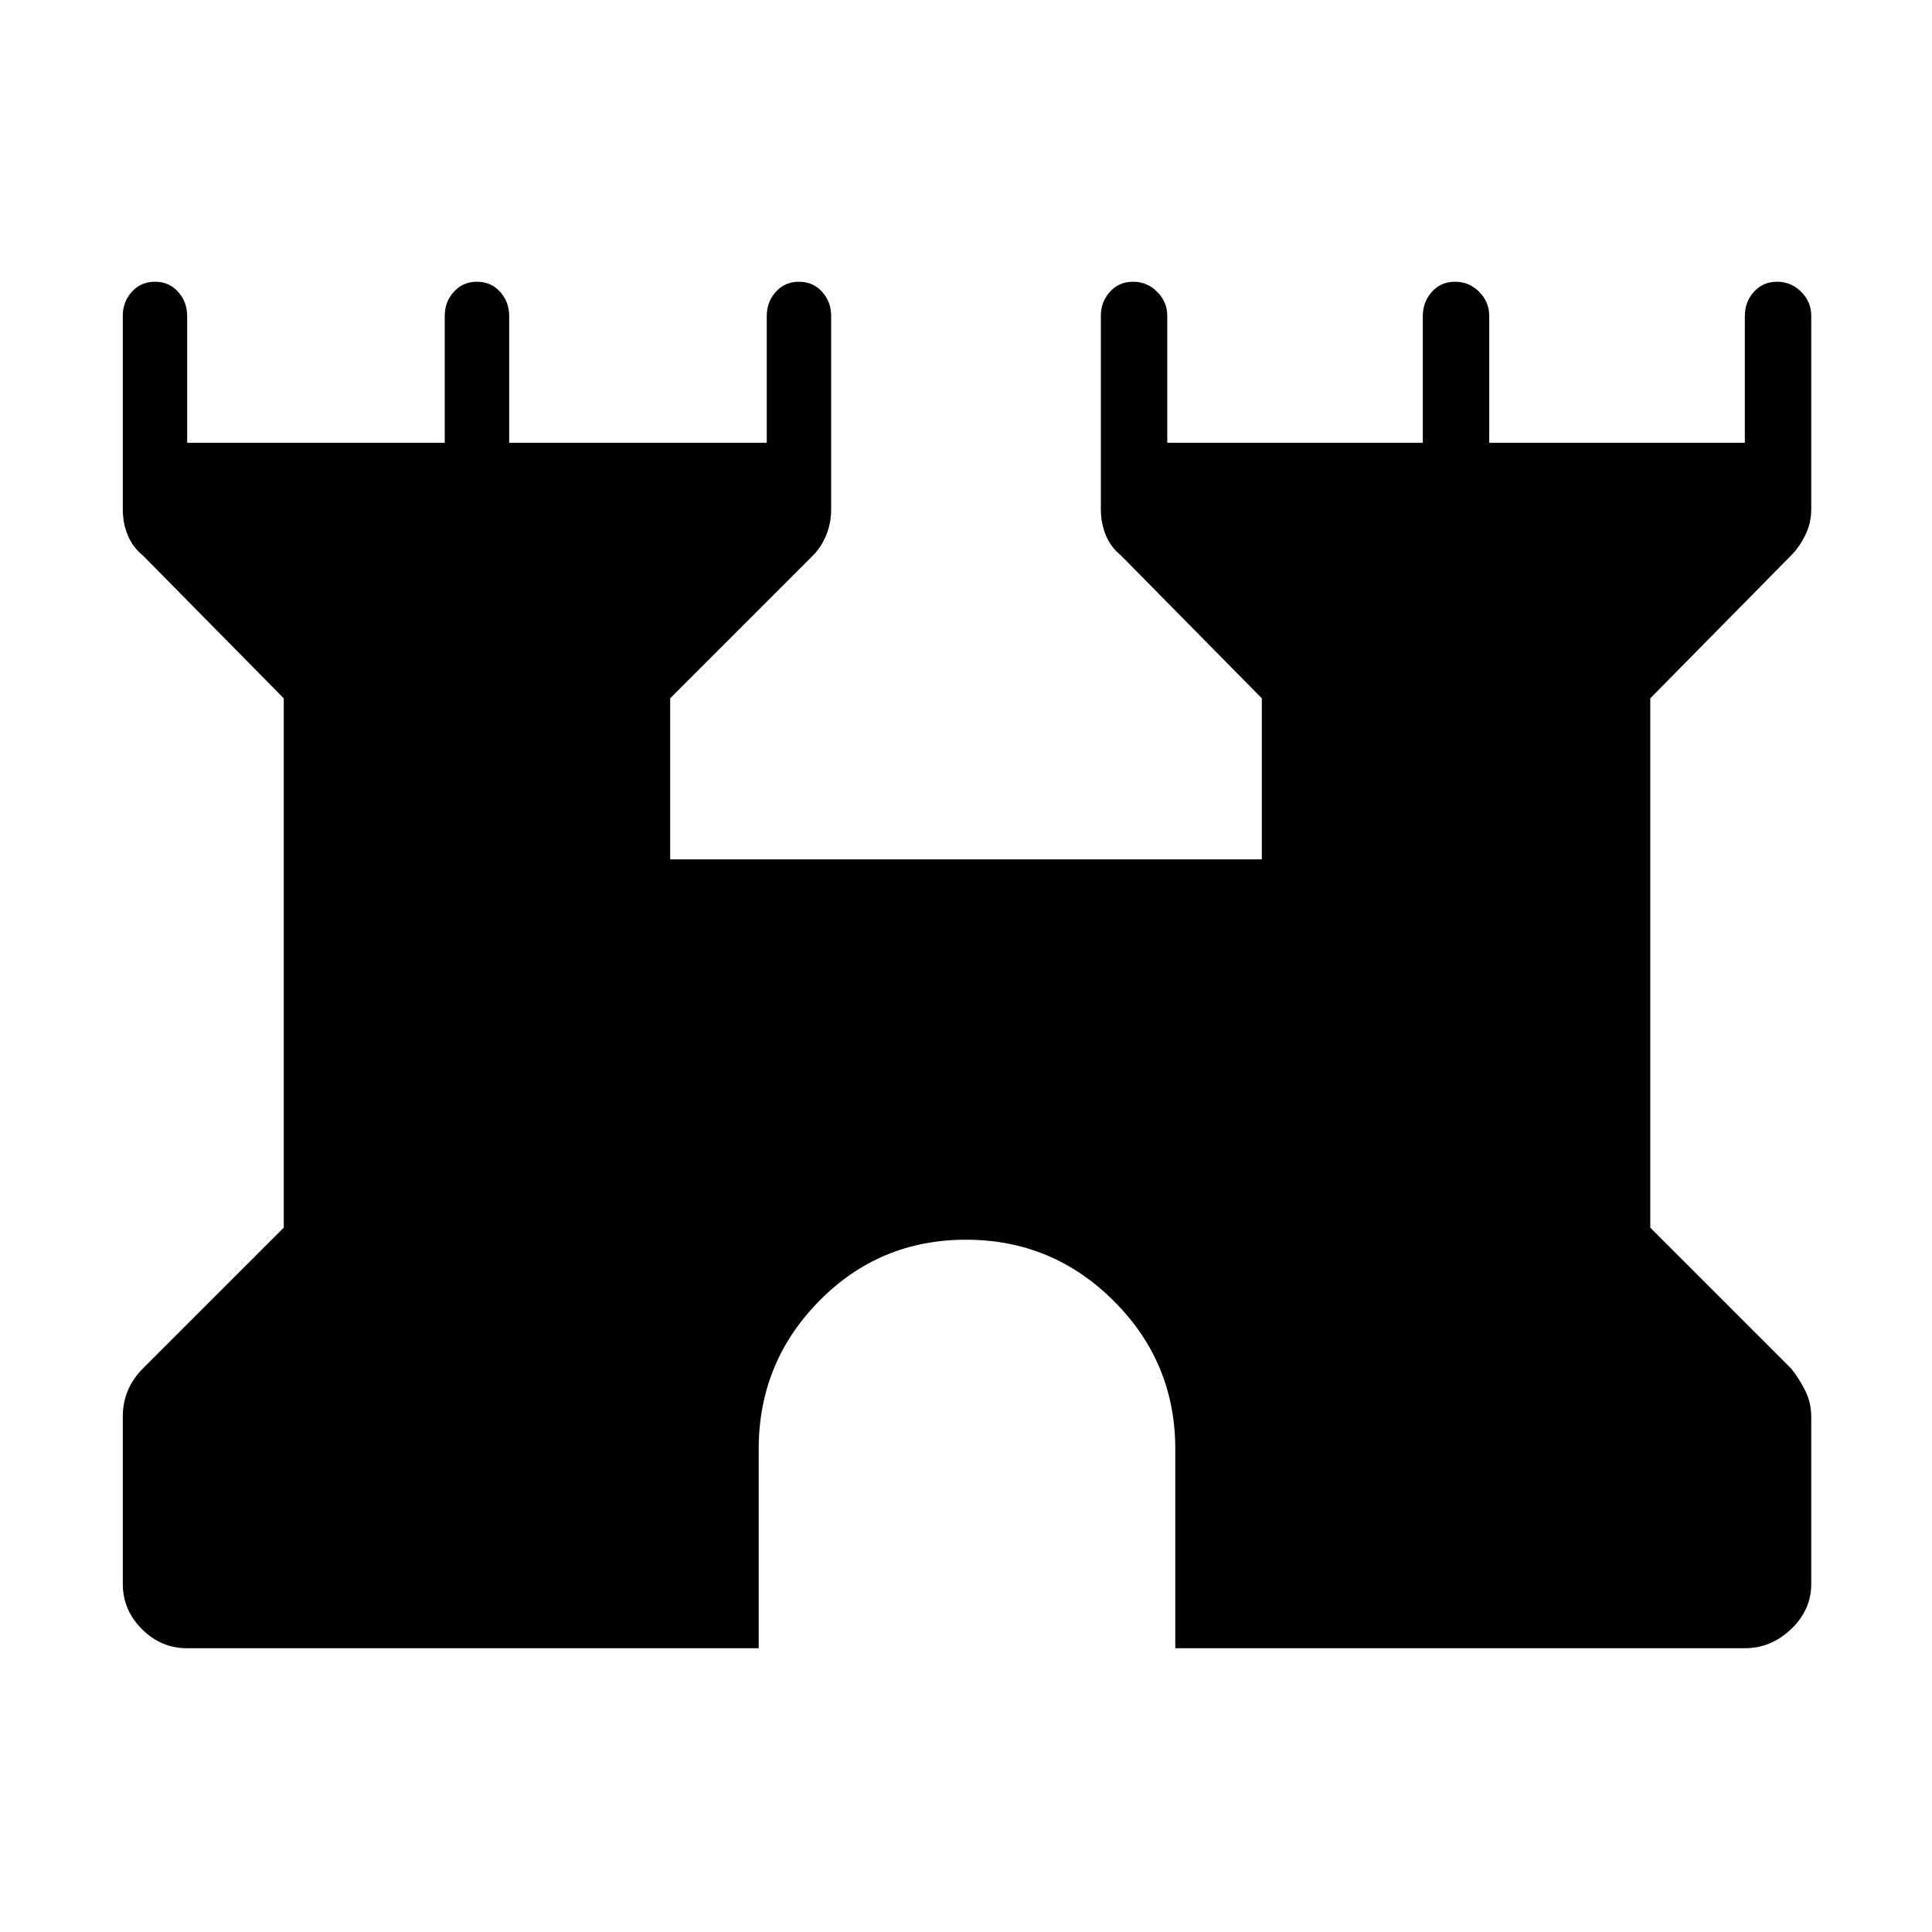 <svg xmlns="http://www.w3.org/2000/svg" height="40" width="40"><path d="M3.875 34.125q-.542 0-.937-.396-.396-.396-.396-.937v-3.459q0-.291.104-.541.104-.25.312-.459l2.917-2.916V14.458L2.958 11.5q-.208-.167-.312-.417-.104-.25-.104-.541v-4q0-.292.187-.5.188-.209.479-.209.292 0 .48.209.187.208.187.5v2.625h5.333V6.542q0-.292.188-.5.187-.209.479-.209t.479.209q.188.208.188.5v2.625h5.333V6.542q0-.292.187-.5.188-.209.48-.209.291 0 .479.209.187.208.187.5v4q0 .291-.104.541-.104.25-.271.417l-2.958 2.958v3.334h12.25v-3.334L23.208 11.5q-.208-.167-.312-.417-.104-.25-.104-.541v-4q0-.292.187-.5.188-.209.479-.209.292 0 .5.209.209.208.209.5v2.625h5.291V6.542q0-.292.188-.5.187-.209.479-.209t.5.209q.208.208.208.5v2.625h5.292V6.542q0-.292.187-.5.188-.209.48-.209.291 0 .5.209.208.208.208.5v4q0 .291-.125.541-.125.25-.292.417l-2.916 2.958v10.959l2.916 2.916q.167.209.292.459.125.25.125.541v3.459q0 .541-.417.937-.416.396-.958.396H24.333V30q0-1.792-1.271-3.062-1.27-1.271-3.062-1.271-1.792 0-3.042 1.271-1.25 1.27-1.25 3.062v4.125Z"/></svg>